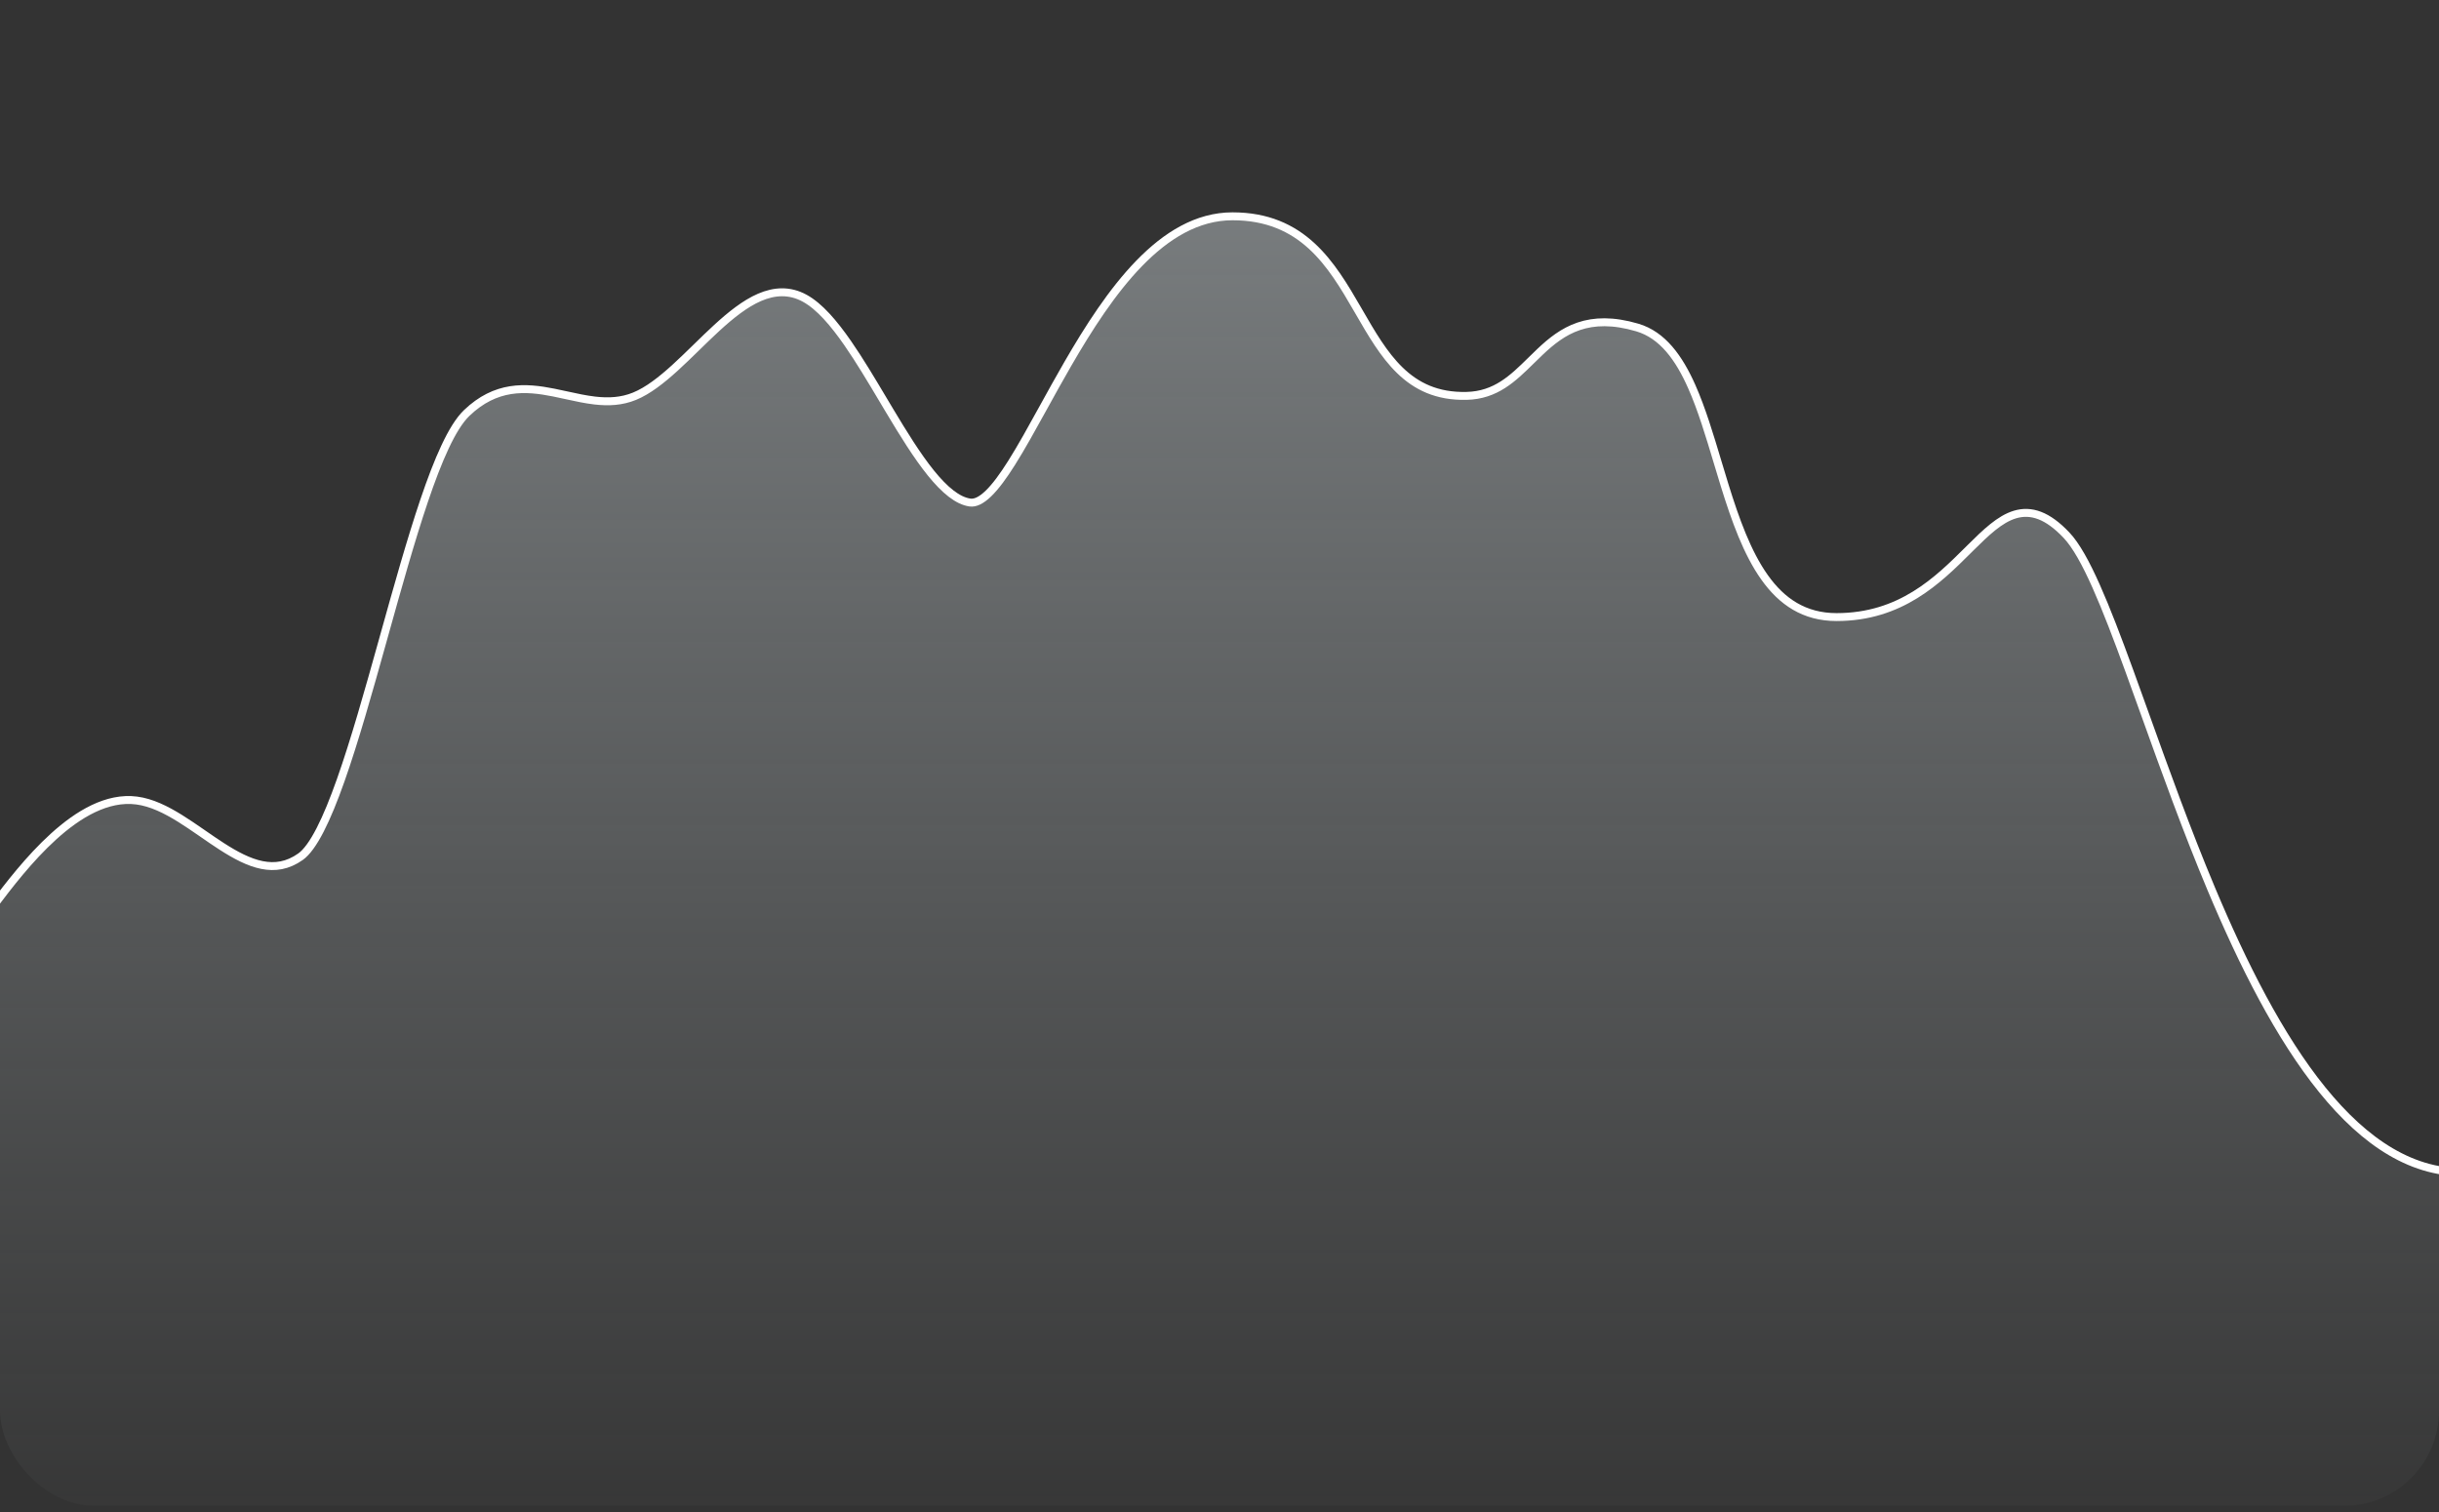 <svg width="308" height="191" viewBox="0 0 308 191" fill="none" xmlns="http://www.w3.org/2000/svg">
<rect x="0" y="0" width="308" height="191" fill="#333333" stroke="none"/>
<g clip-path="url(#clip0_1094_12796)">
<path d="M-4.249 118.894L-4.35 119.028V119.196V195.364V195.864H-3.85H311.84H312.34V195.364V148.517V147.989L311.813 148.017C304.781 148.394 298.661 144.305 293.258 137.635C287.858 130.969 283.248 121.811 279.24 112.26C276.13 104.846 273.393 97.224 270.934 90.373C270.225 88.399 269.54 86.49 268.875 84.668C267.391 80.6 266.008 76.965 264.705 74.039C263.409 71.13 262.167 68.862 260.946 67.577C259.761 66.329 258.653 65.525 257.579 65.112C256.491 64.693 255.462 64.683 254.468 64.978C253.487 65.269 252.56 65.85 251.649 66.58C250.738 67.31 249.813 68.213 248.847 69.172C248.751 69.269 248.653 69.365 248.556 69.462C244.726 73.27 240.037 77.934 231.921 77.934C227.844 77.934 225.007 75.978 222.832 72.918C220.639 69.833 219.144 65.658 217.793 61.301C217.491 60.327 217.196 59.344 216.902 58.363C215.89 54.988 214.887 51.644 213.639 48.831C212.032 45.209 209.951 42.301 206.751 41.361C203.695 40.463 201.329 40.543 199.359 41.212C197.399 41.877 195.884 43.108 194.506 44.409C194.112 44.78 193.731 45.156 193.353 45.527C191.046 47.795 188.9 49.906 185.217 49.998C181.457 50.093 178.851 48.785 176.769 46.762C174.733 44.784 173.198 42.127 171.598 39.356C171.54 39.256 171.482 39.156 171.424 39.056C169.777 36.205 168.042 33.266 165.622 31.049C163.179 28.811 160.049 27.318 155.642 27.318C151.173 27.318 147.276 29.744 143.864 33.254C140.451 36.766 137.466 41.42 134.818 46.006C133.738 47.874 132.719 49.723 131.749 51.484C130.321 54.074 128.999 56.473 127.747 58.46C126.699 60.123 125.727 61.452 124.818 62.33C123.896 63.222 123.136 63.557 122.495 63.468C120.949 63.254 119.303 61.903 117.553 59.739C115.825 57.6 114.088 54.788 112.332 51.854C112.063 51.404 111.794 50.952 111.524 50.499C110.041 48.008 108.547 45.499 107.052 43.344C105.296 40.813 103.486 38.688 101.62 37.666C99.7 36.614 97.78 36.752 95.92 37.554C94.085 38.346 92.279 39.795 90.519 41.41C89.66 42.198 88.803 43.035 87.952 43.865L87.877 43.938C86.999 44.795 86.128 45.643 85.259 46.435C83.512 48.026 81.812 49.35 80.144 50.036C78.494 50.714 76.833 50.783 75.129 50.588C73.945 50.452 72.776 50.195 71.578 49.932C71.029 49.811 70.474 49.689 69.908 49.577C68.139 49.226 66.314 48.983 64.471 49.276C62.613 49.572 60.767 50.406 58.942 52.154C57.996 53.06 57.087 54.559 56.205 56.438C55.316 58.329 54.432 60.654 53.553 63.254C51.874 68.217 50.196 74.228 48.523 80.221C48.443 80.507 48.363 80.793 48.283 81.079C46.528 87.363 44.779 93.571 43.032 98.519C42.158 100.993 41.29 103.137 40.428 104.812C39.557 106.504 38.725 107.648 37.953 108.197C36.32 109.355 34.709 109.575 33.079 109.247C31.421 108.914 29.733 108.012 27.99 106.889C27.209 106.386 26.428 105.846 25.639 105.301C25.55 105.239 25.462 105.178 25.372 105.116C24.496 104.511 23.61 103.904 22.721 103.352C20.951 102.254 19.123 101.344 17.26 101.103C13.52 100.617 9.864 102.841 6.776 105.637C3.672 108.446 1.018 111.946 -0.732 114.256L-0.741 114.267L-4.249 118.894Z" fill="url(#paint0_linear_1094_12796)" stroke="white"/>
</g>
<defs>
<linearGradient id="paint0_linear_1094_12796" x1="153.995" y1="27.531" x2="153.995" y2="200.545" gradientUnits="userSpaceOnUse">
<stop stop-color="#cfd8dc" stop-opacity="0.44"/>
<stop offset="1" stop-color="#cfd8dc" stop-opacity="0"/>
</linearGradient>
<clipPath id="clip0_1094_12796">
<rect y="0.182" width="308" height="190" rx="12" fill="white"/>
</clipPath>
</defs>
</svg>
